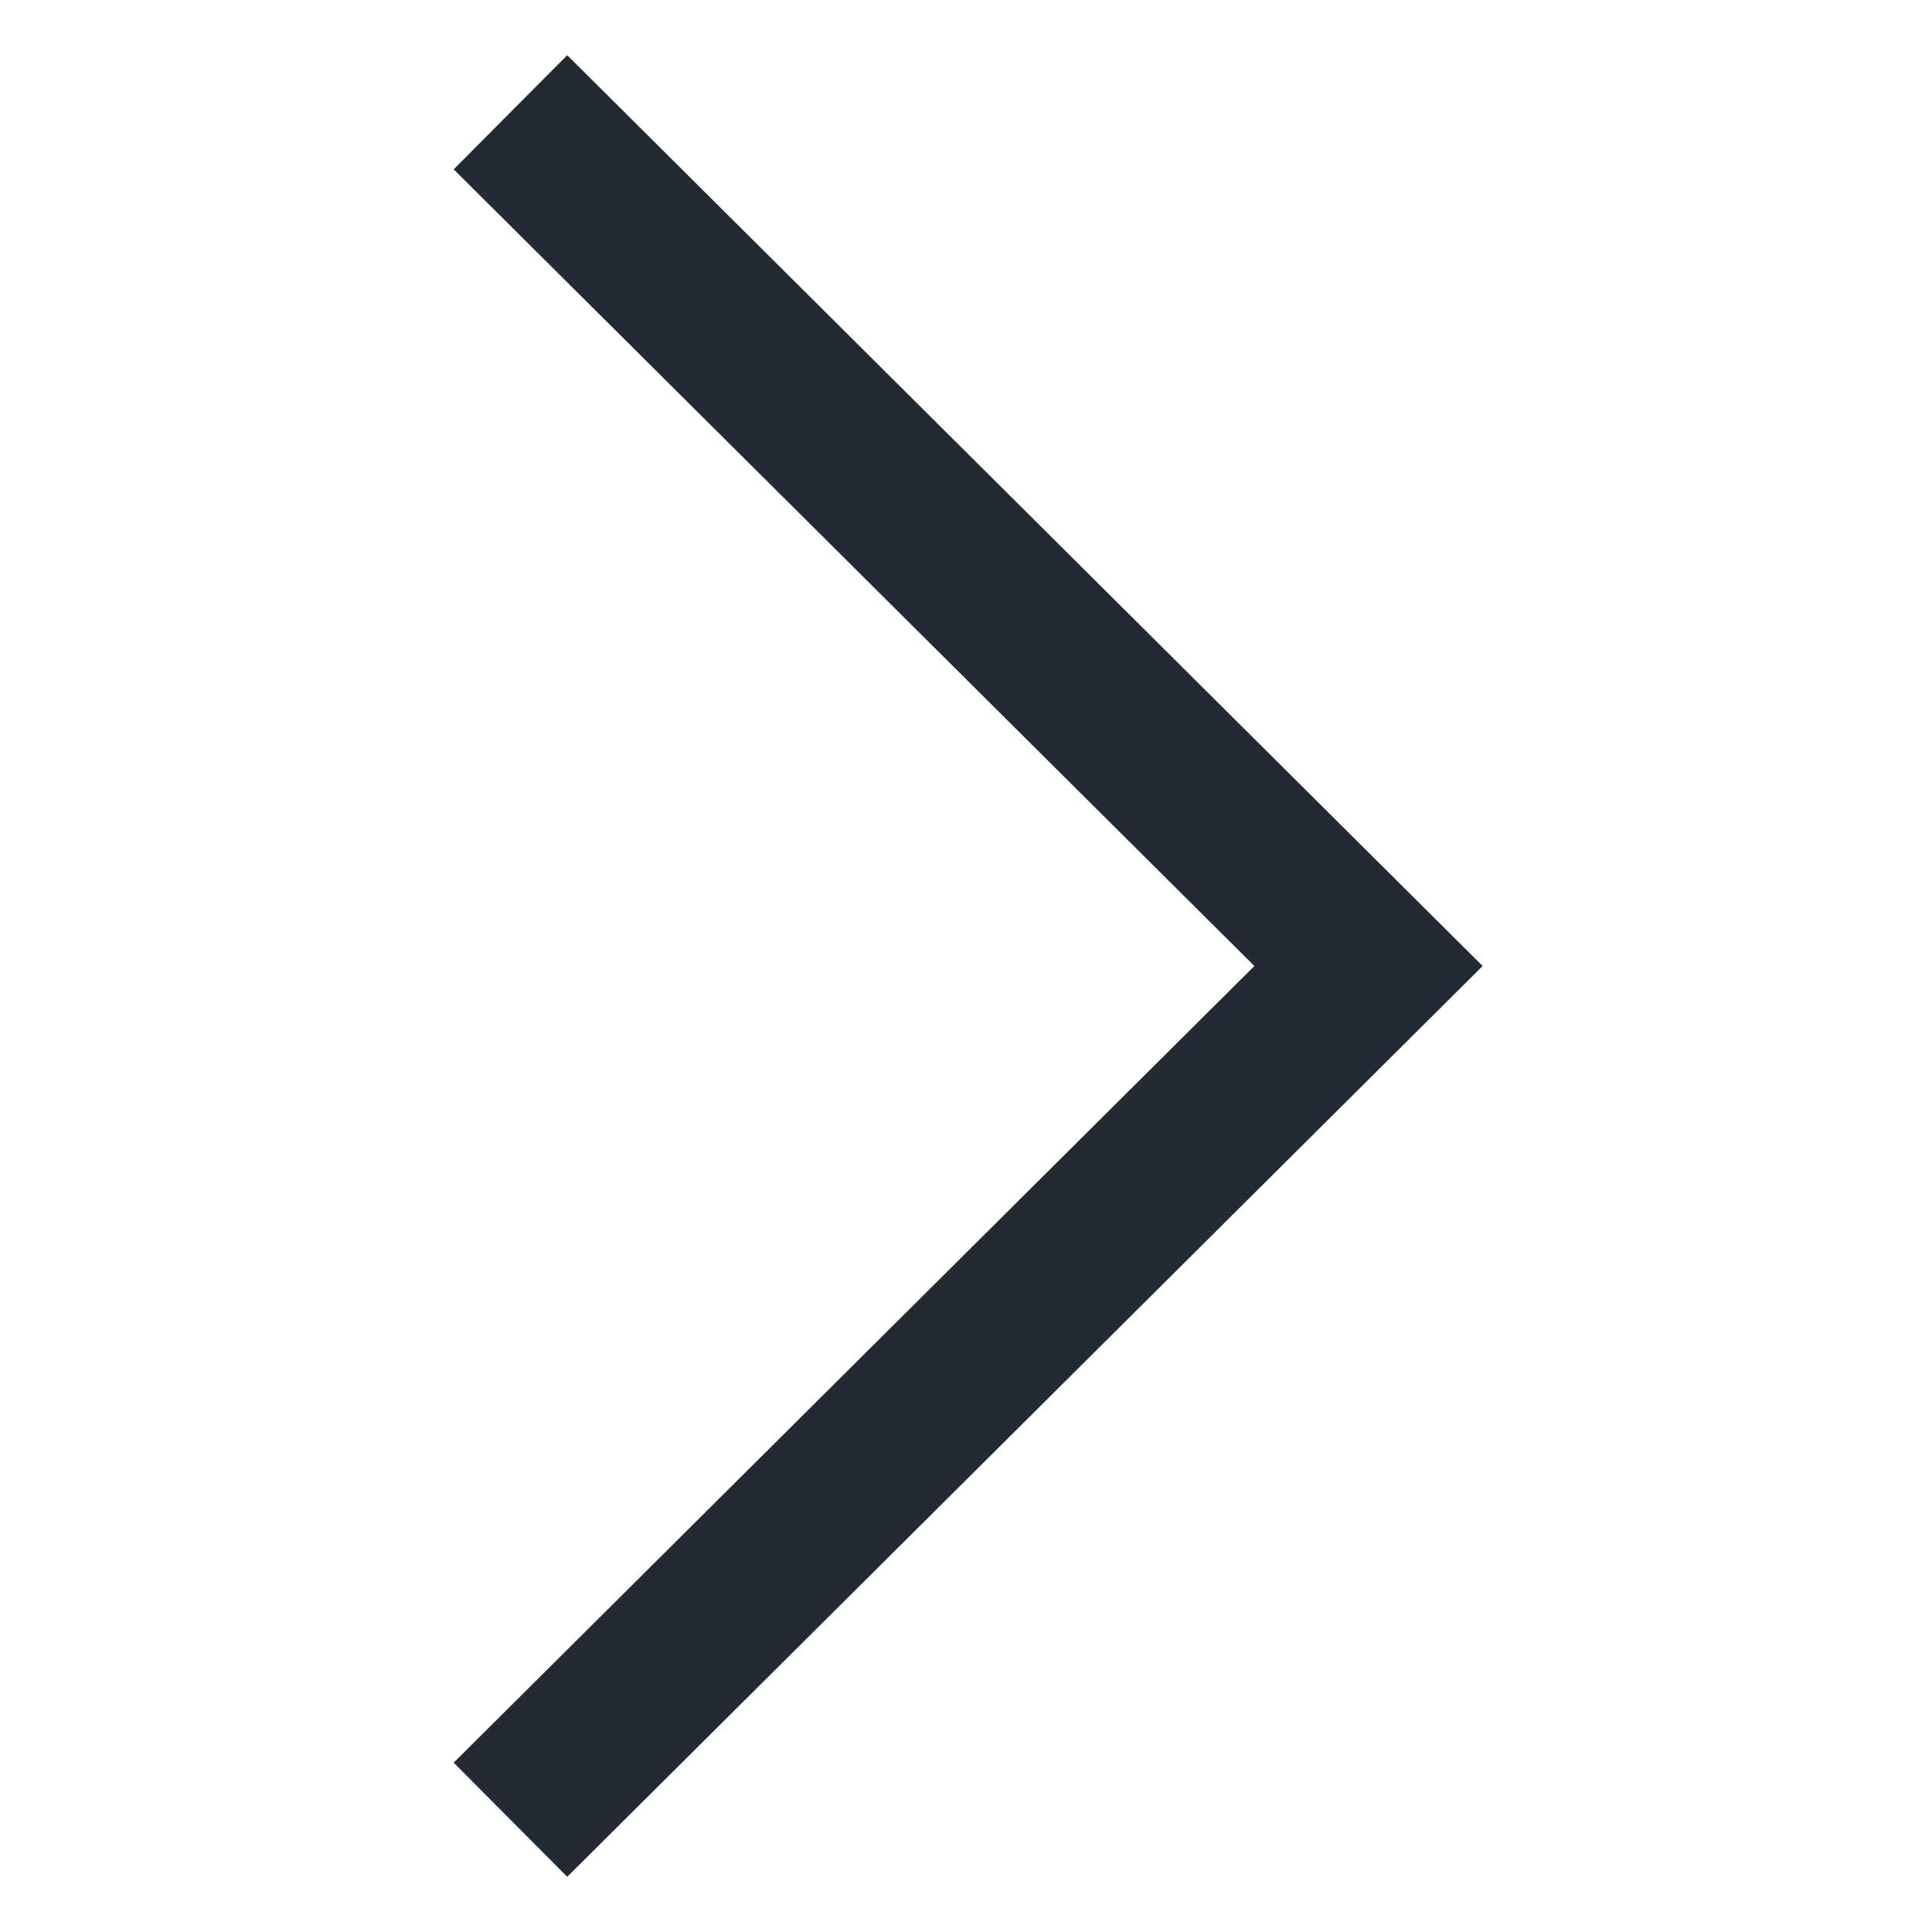 <svg xmlns="http://www.w3.org/2000/svg" width="54" height="54" viewBox="0 0 24 24"><polyline points="7.05 2.1 17 12 7.05 21.9" stroke="#242a33" stroke-width="2" stroke-linecap="square" stroke-linejoin="square" fill="none"></polyline></svg>